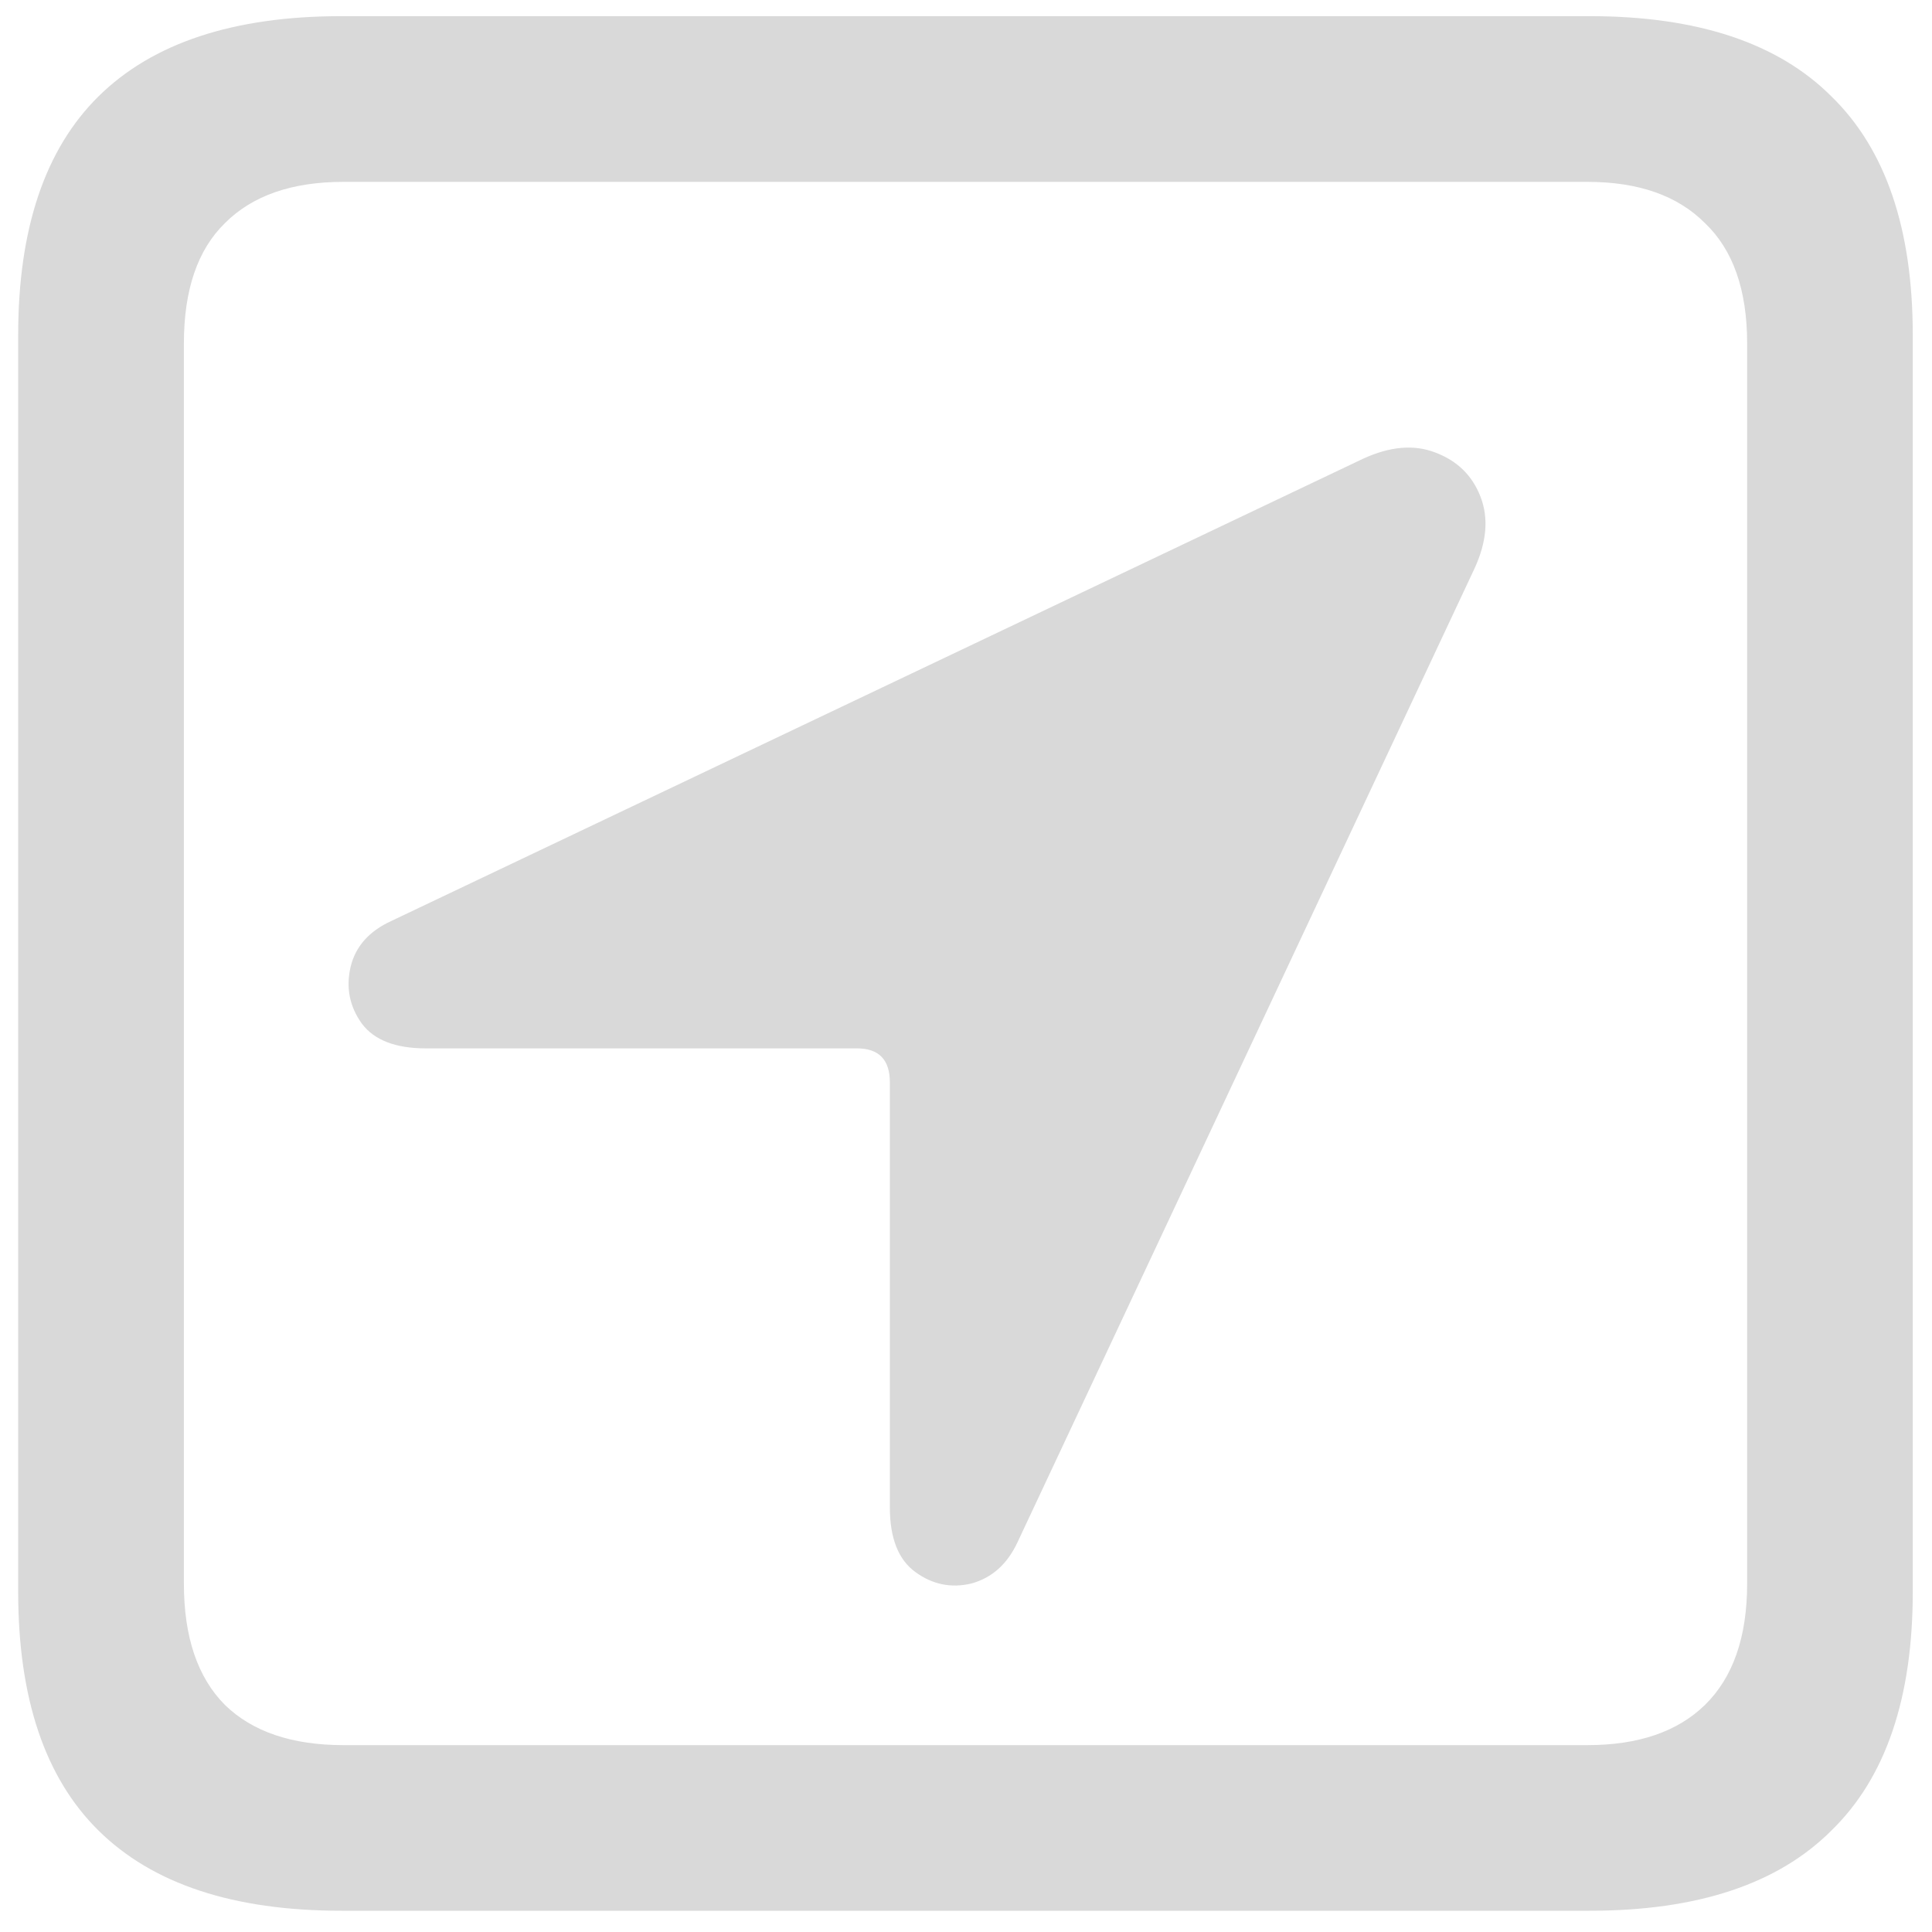 <svg width="22" height="22" viewBox="0 0 22 22" fill="none" xmlns="http://www.w3.org/2000/svg">
<path d="M3.887 21.758C2.66 21.758 1.738 21.454 1.121 20.844C0.512 20.243 0.207 19.336 0.207 18.125V3.817C0.207 2.606 0.512 1.7 1.121 1.098C1.738 0.489 2.66 0.184 3.887 0.184H18.102C19.328 0.184 20.246 0.489 20.855 1.098C21.473 1.7 21.781 2.606 21.781 3.817V18.125C21.781 19.336 21.473 20.243 20.855 20.844C20.246 21.454 19.328 21.758 18.102 21.758H3.887ZM3.91 19.872H18.078C18.656 19.872 19.102 19.719 19.414 19.415C19.734 19.102 19.895 18.641 19.895 18.032V3.911C19.895 3.301 19.734 2.844 19.414 2.54C19.102 2.227 18.656 2.071 18.078 2.071H3.91C3.324 2.071 2.875 2.227 2.562 2.54C2.25 2.844 2.094 3.301 2.094 3.911V18.032C2.094 18.641 2.25 19.102 2.562 19.415C2.875 19.719 3.324 19.872 3.91 19.872ZM4.848 11.938C4.504 11.938 4.262 11.844 4.121 11.657C3.98 11.461 3.938 11.247 3.992 11.012C4.047 10.778 4.203 10.602 4.461 10.485L15.523 5.223C15.828 5.083 16.102 5.059 16.344 5.153C16.594 5.247 16.766 5.415 16.859 5.657C16.953 5.899 16.93 6.172 16.789 6.477L11.586 17.563C11.469 17.813 11.293 17.969 11.059 18.032C10.832 18.086 10.621 18.044 10.426 17.903C10.23 17.762 10.133 17.516 10.133 17.165V12.325C10.133 12.067 10.008 11.938 9.758 11.938H4.848Z" fill="#D9D9D9"/>
</svg>
